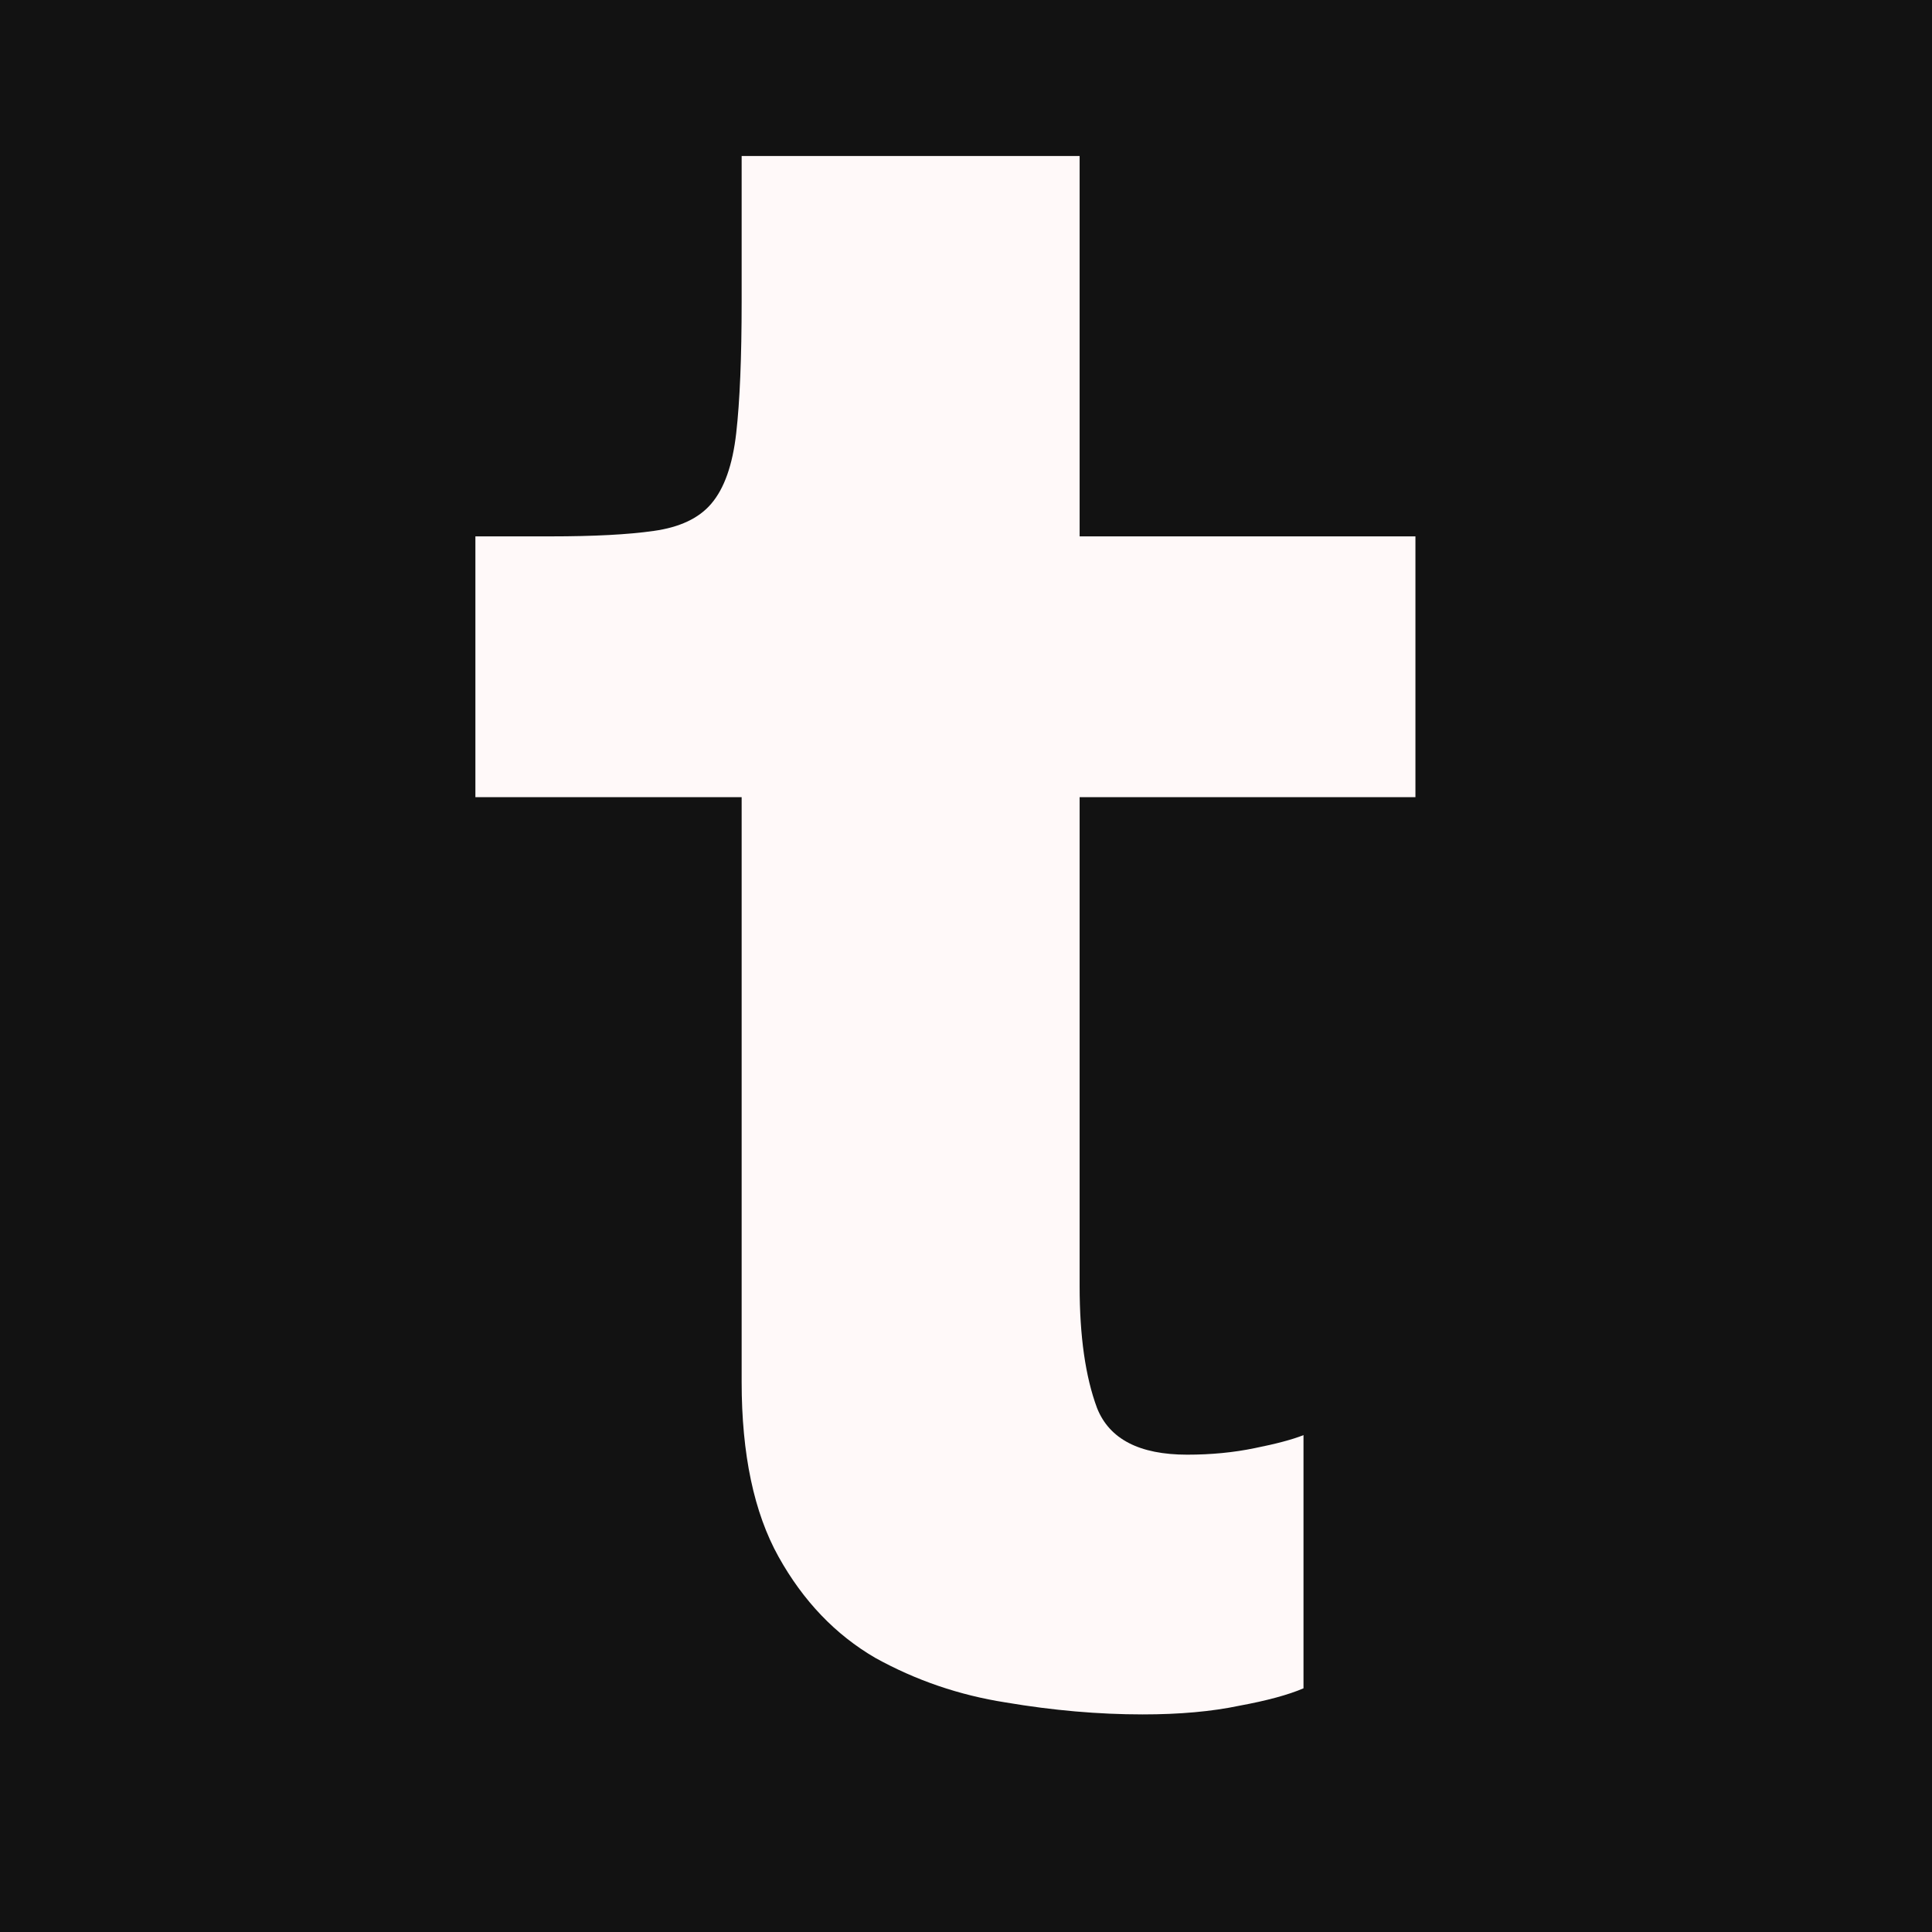 <svg width="32" height="32" viewBox="0 0 32 32" fill="none" xmlns="http://www.w3.org/2000/svg">
<rect width="32" height="32" fill="#121212"/>
<path d="M18.926 28.396C18.194 28.396 17.438 28.33 16.658 28.198C15.89 28.078 15.17 27.832 14.498 27.46C13.838 27.076 13.304 26.518 12.896 25.786C12.488 25.054 12.284 24.088 12.284 22.888C12.284 22.624 12.284 22.354 12.284 22.078C12.284 21.802 12.284 21.526 12.284 21.25V13.204H7.874V8.884H9.116C9.836 8.884 10.406 8.854 10.826 8.794C11.258 8.734 11.576 8.584 11.78 8.344C11.996 8.092 12.134 7.702 12.194 7.174C12.254 6.646 12.284 5.92 12.284 4.996V2.584H17.882V8.884H23.444V13.204H17.882V20.08C17.882 20.296 17.882 20.506 17.882 20.71C17.882 20.914 17.882 21.112 17.882 21.304C17.882 22.132 17.978 22.804 18.17 23.32C18.374 23.836 18.872 24.094 19.664 24.094C20.06 24.094 20.432 24.058 20.78 23.986C21.14 23.914 21.41 23.842 21.59 23.77V27.964C21.338 28.072 20.984 28.168 20.528 28.252C20.072 28.348 19.538 28.396 18.926 28.396Z" fill="#FFF9F9"/>
</svg>
